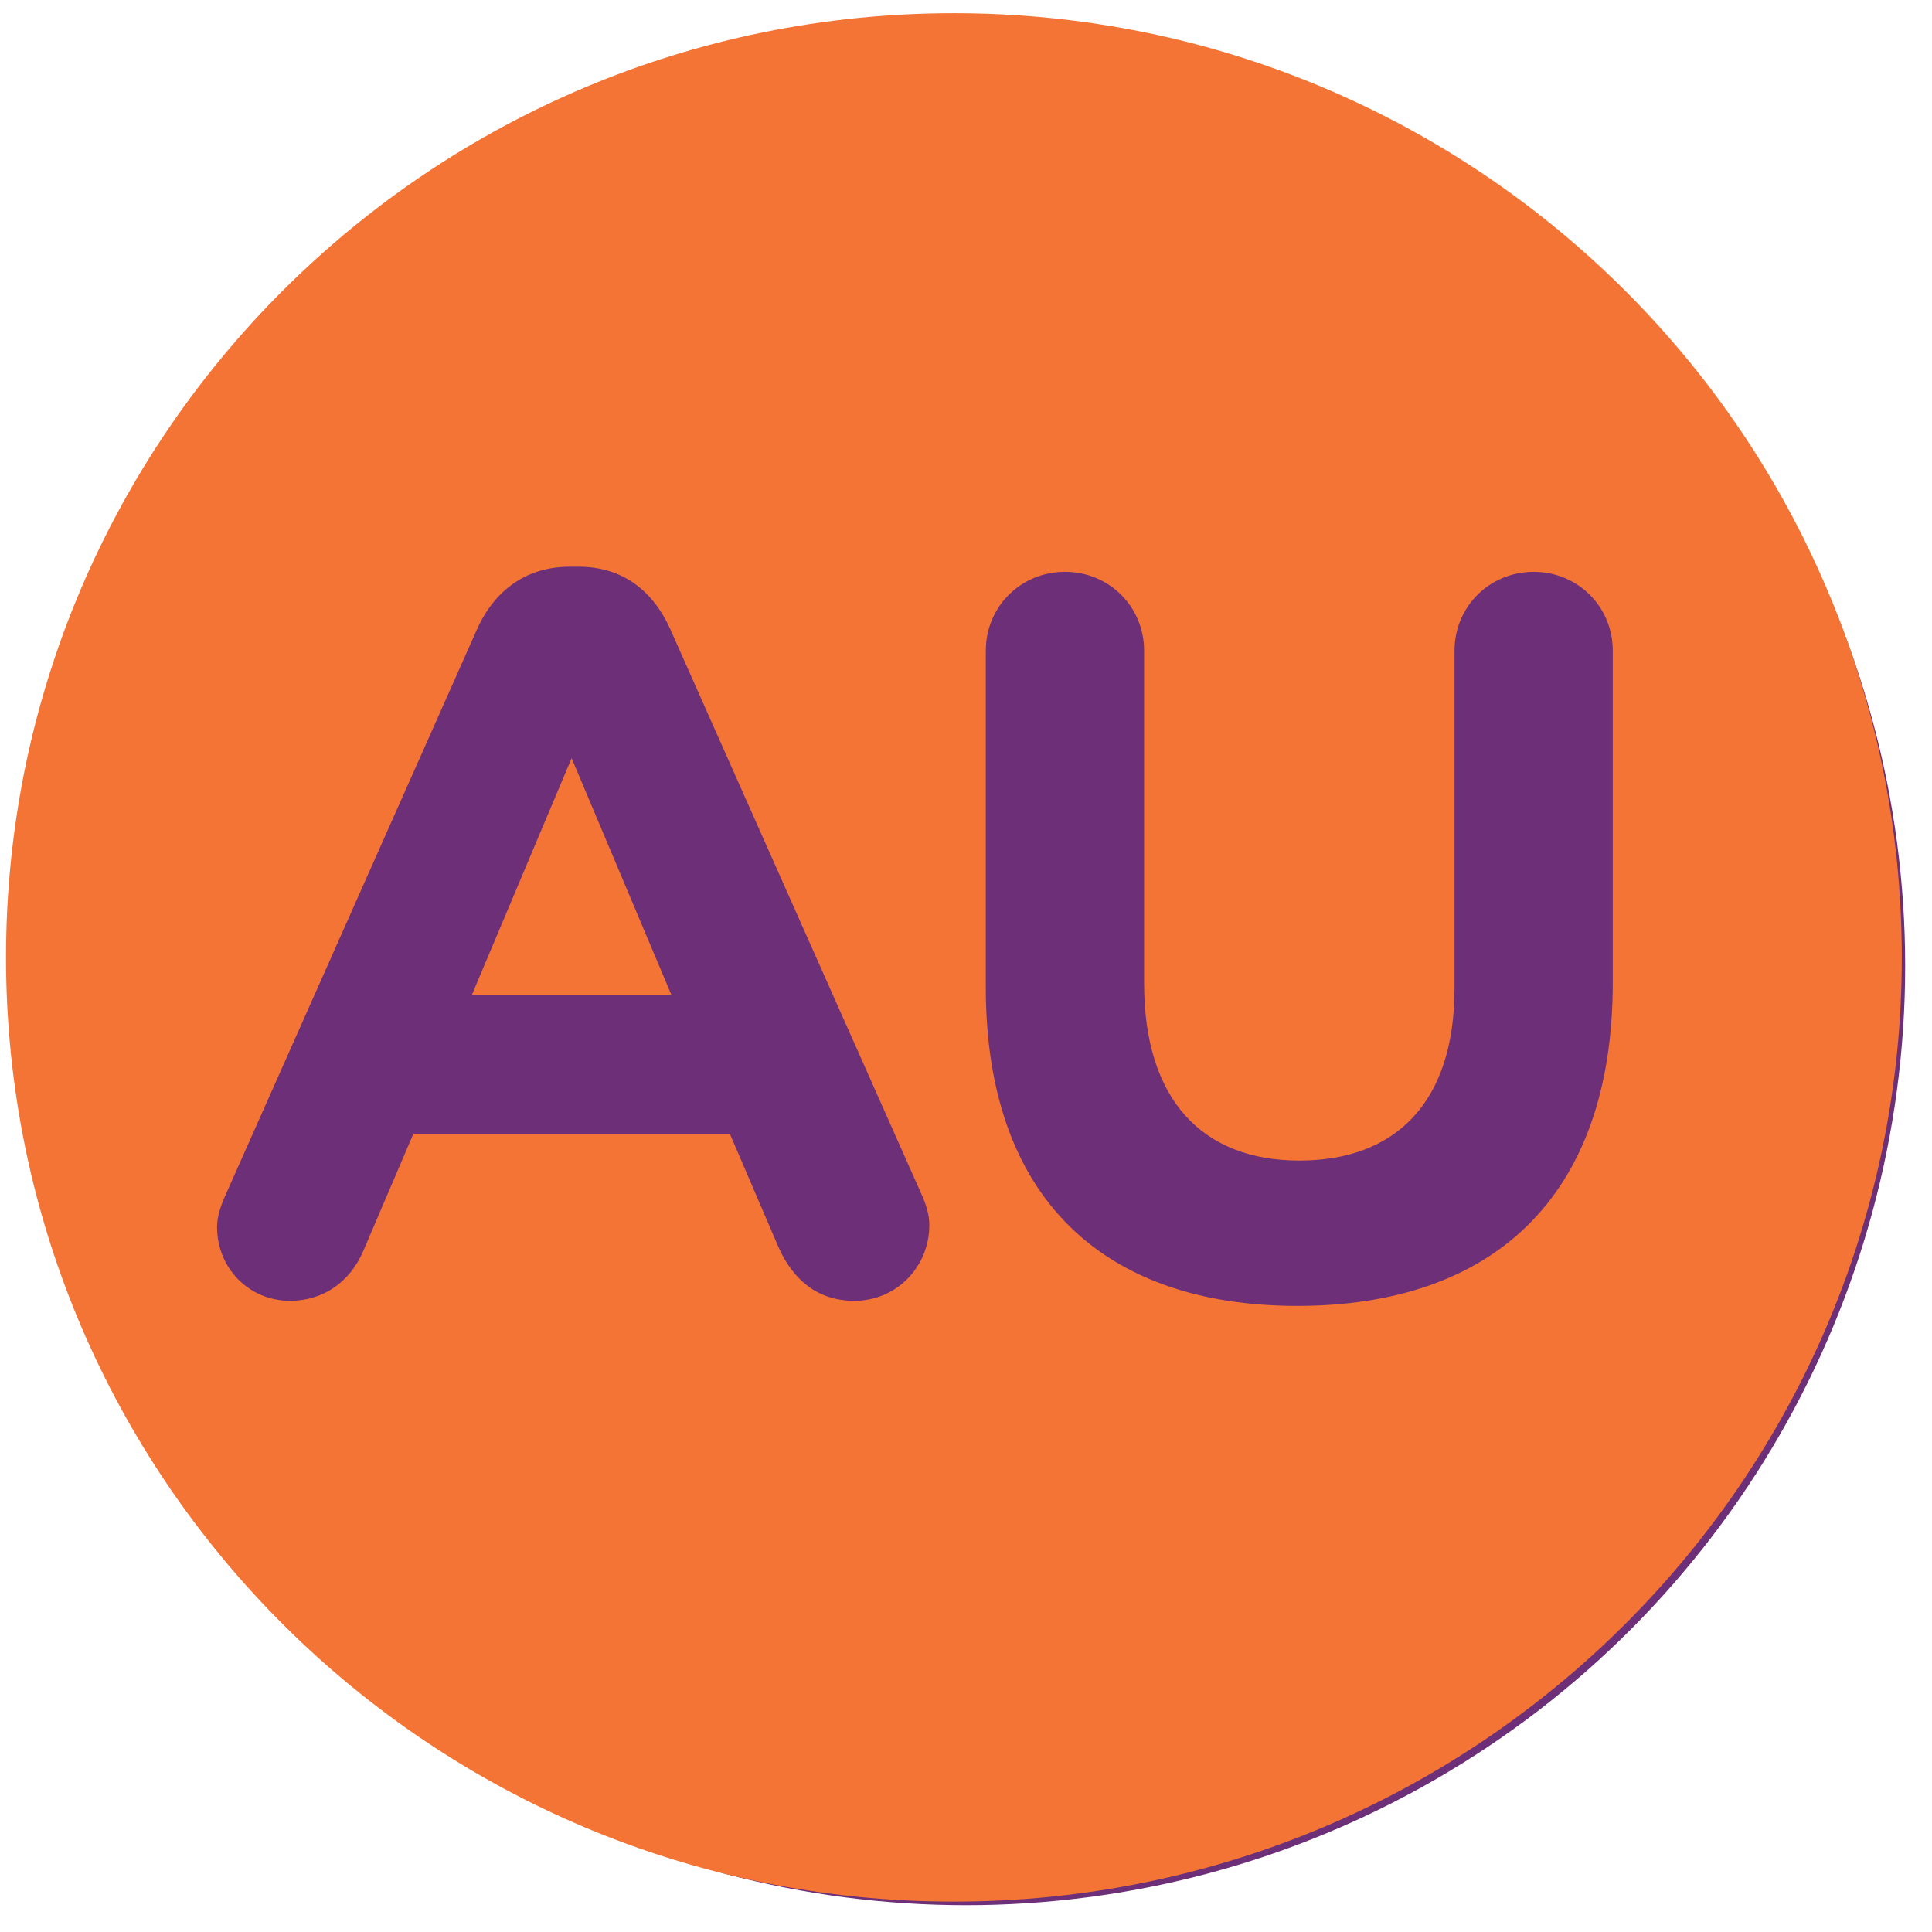 <?xml version="1.0" encoding="UTF-8"?>
<svg width="60px" height="60px" viewBox="0 0 60 60" version="1.1" xmlns="http://www.w3.org/2000/svg" xmlns:xlink="http://www.w3.org/1999/xlink">
    <!-- Generator: Sketch 53.1 (72631) - https://sketchapp.com -->
    <title>Logo</title>
    <desc>Created with Sketch.</desc>
    <g id="Mansi" stroke="none" stroke-width="1" fill="none" fill-rule="evenodd">
        <g id="01" transform="translate(-32, -80)">
            <g id="Logo" transform="translate(32, 80)">
                <circle id="Oval" fill="#6D3078" cx="30" cy="30" r="29.167"></circle>
                <g id="1" fill="#F37435">
                    <polygon id="Fill-9" points="14.657 30.891 20.848 30.891 17.752 23.546"></polygon>
                    <path d="M50.086,30.508 C50.086,37.25 46.287,40.556 40.287,40.556 C34.286,40.556 30.615,37.217 30.615,30.668 L30.615,20.208 C30.615,18.841 31.701,17.759 33.075,17.759 C34.447,17.759 35.531,18.841 35.531,20.208 L35.531,30.54 C35.531,34.166 37.351,36.042 40.351,36.042 C43.351,36.042 45.171,34.23 45.171,30.7 L45.171,20.208 C45.171,18.841 46.256,17.759 47.629,17.759 C49.001,17.759 50.086,18.841 50.086,20.208 L50.086,30.508 Z M26.532,40.398 C25.382,40.398 24.614,39.73 24.168,38.712 L22.668,35.215 L12.836,35.215 L11.273,38.871 C10.857,39.824 10.028,40.398 9.007,40.398 C7.73,40.398 6.741,39.38 6.741,38.107 C6.741,37.76 6.869,37.408 7.028,37.059 L14.815,19.541 C15.358,18.33 16.348,17.6 17.689,17.6 L17.976,17.6 C19.318,17.6 20.274,18.33 20.817,19.541 L28.605,37.059 C28.765,37.408 28.861,37.725 28.861,38.045 C28.861,39.349 27.838,40.398 26.532,40.398 Z M29.625,0.41 C13.366,0.41 0.187,13.538 0.187,29.733 C0.187,45.927 13.366,59.056 29.625,59.056 C45.883,59.056 59.062,45.927 59.062,29.733 C59.062,13.538 45.883,0.41 29.625,0.41 L29.625,0.41 Z" id="Fill-10"></path>
                </g>
            </g>
        </g>
    </g>
</svg>